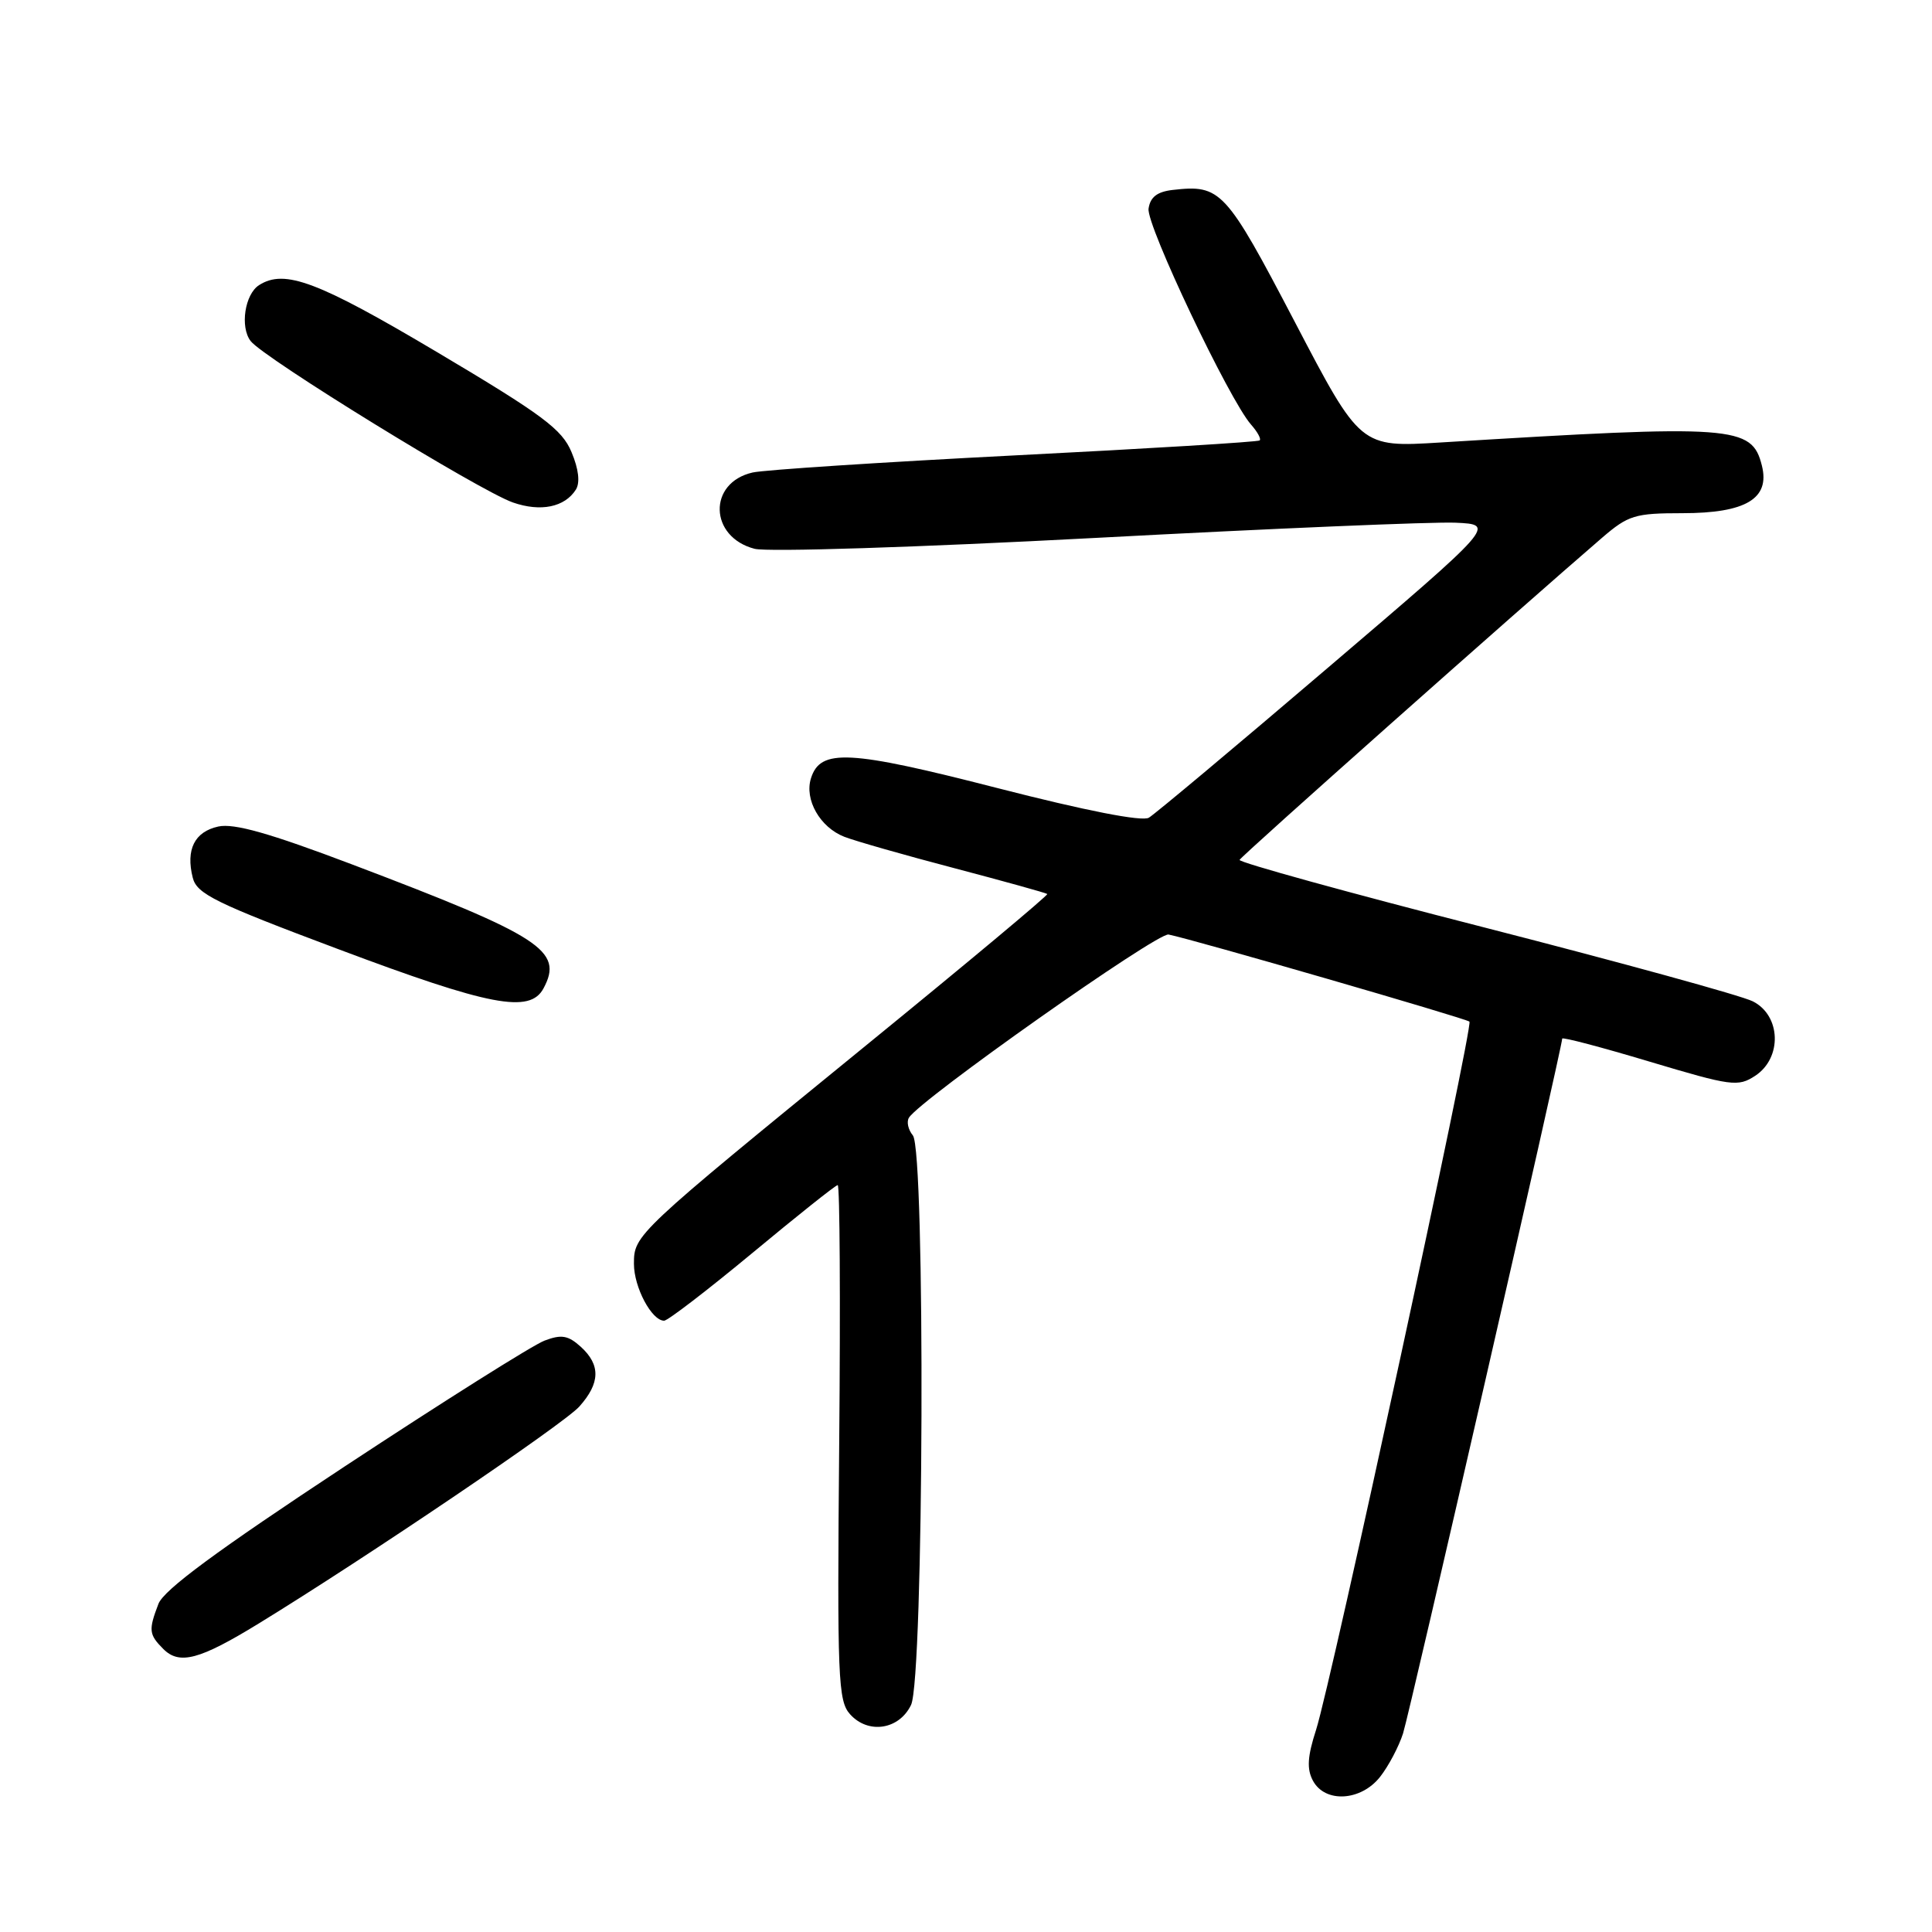 <?xml version="1.0" encoding="UTF-8" standalone="no"?>
<!DOCTYPE svg PUBLIC "-//W3C//DTD SVG 1.1//EN" "http://www.w3.org/Graphics/SVG/1.1/DTD/svg11.dtd" >
<svg xmlns="http://www.w3.org/2000/svg" xmlns:xlink="http://www.w3.org/1999/xlink" version="1.1" viewBox="0 0 256 256">
 <g >
 <path fill="currentColor"
d=" M 182.87 235.44 C 183.98 234.03 185.35 231.44 185.91 229.69 C 186.80 226.91 207.00 138.73 207.00 137.62 C 207.00 137.39 212.21 138.76 218.57 140.67 C 229.44 143.92 230.29 144.04 232.57 142.55 C 236.18 140.18 235.99 134.55 232.25 132.68 C 230.74 131.92 214.76 127.53 196.75 122.91 C 178.73 118.30 164.11 114.26 164.25 113.94 C 164.46 113.43 201.11 80.88 212.29 71.25 C 215.76 68.27 216.63 68.00 222.92 68.00 C 231.33 68.00 234.56 66.07 233.46 61.70 C 232.13 56.39 229.88 56.23 190.88 58.63 C 180.26 59.29 180.26 59.29 171.56 42.64 C 162.39 25.12 161.77 24.44 155.37 25.17 C 153.32 25.41 152.41 26.12 152.19 27.65 C 151.88 29.82 162.88 52.99 165.77 56.26 C 166.62 57.22 167.14 58.17 166.91 58.36 C 166.68 58.56 152.10 59.45 134.50 60.34 C 116.90 61.24 101.25 62.26 99.72 62.61 C 93.77 63.97 93.97 71.16 99.99 72.72 C 101.71 73.16 121.52 72.53 145.28 71.27 C 168.50 70.03 189.91 69.13 192.85 69.26 C 198.20 69.50 198.20 69.50 175.93 88.50 C 163.69 98.95 153.02 107.88 152.23 108.35 C 151.33 108.89 143.92 107.44 132.15 104.42 C 112.48 99.37 108.71 99.17 107.46 103.12 C 106.56 105.95 108.66 109.63 111.88 110.88 C 113.32 111.44 119.90 113.32 126.50 115.05 C 133.10 116.79 138.62 118.32 138.77 118.46 C 138.93 118.60 128.13 127.62 114.77 138.51 C 84.15 163.49 84.00 163.62 84.00 167.47 C 84.00 170.57 86.35 175.00 88.00 175.00 C 88.48 175.00 93.74 170.96 99.69 166.03 C 105.64 161.09 110.72 157.04 111.00 157.03 C 111.28 157.01 111.37 172.35 111.20 191.12 C 110.92 222.44 111.04 225.39 112.65 227.16 C 115.06 229.83 119.15 229.19 120.72 225.91 C 122.41 222.36 122.63 152.47 120.96 150.45 C 120.34 149.70 120.10 148.64 120.44 148.10 C 121.92 145.70 153.35 123.53 154.84 123.83 C 158.11 124.48 194.29 134.96 194.71 135.37 C 195.25 135.91 176.40 222.93 174.39 229.20 C 173.24 232.75 173.14 234.40 173.97 235.95 C 175.57 238.94 180.33 238.67 182.87 235.44 Z  M 34.27 215.13 C 48.52 206.40 74.66 188.71 76.75 186.39 C 79.54 183.28 79.61 180.86 76.95 178.45 C 75.28 176.94 74.39 176.79 72.15 177.64 C 70.63 178.21 58.73 185.71 45.69 194.30 C 28.76 205.46 21.69 210.67 20.99 212.53 C 19.66 216.01 19.73 216.58 21.64 218.50 C 23.78 220.64 26.44 219.93 34.27 215.13 Z  M 72.02 130.96 C 74.70 125.96 71.76 124.06 46.57 114.51 C 35.72 110.40 31.00 109.06 28.92 109.52 C 25.78 110.21 24.60 112.57 25.54 116.30 C 26.08 118.45 28.51 119.65 44.83 125.77 C 64.93 133.32 70.22 134.33 72.02 130.96 Z  M 76.31 64.87 C 76.88 63.96 76.68 62.16 75.73 59.91 C 74.47 56.88 71.92 54.98 57.95 46.68 C 42.10 37.27 37.72 35.62 34.33 37.78 C 32.44 38.98 31.78 43.33 33.21 45.19 C 34.91 47.42 63.51 65.02 67.96 66.58 C 71.64 67.86 74.83 67.21 76.31 64.87 Z "/>
</g>
</svg>
